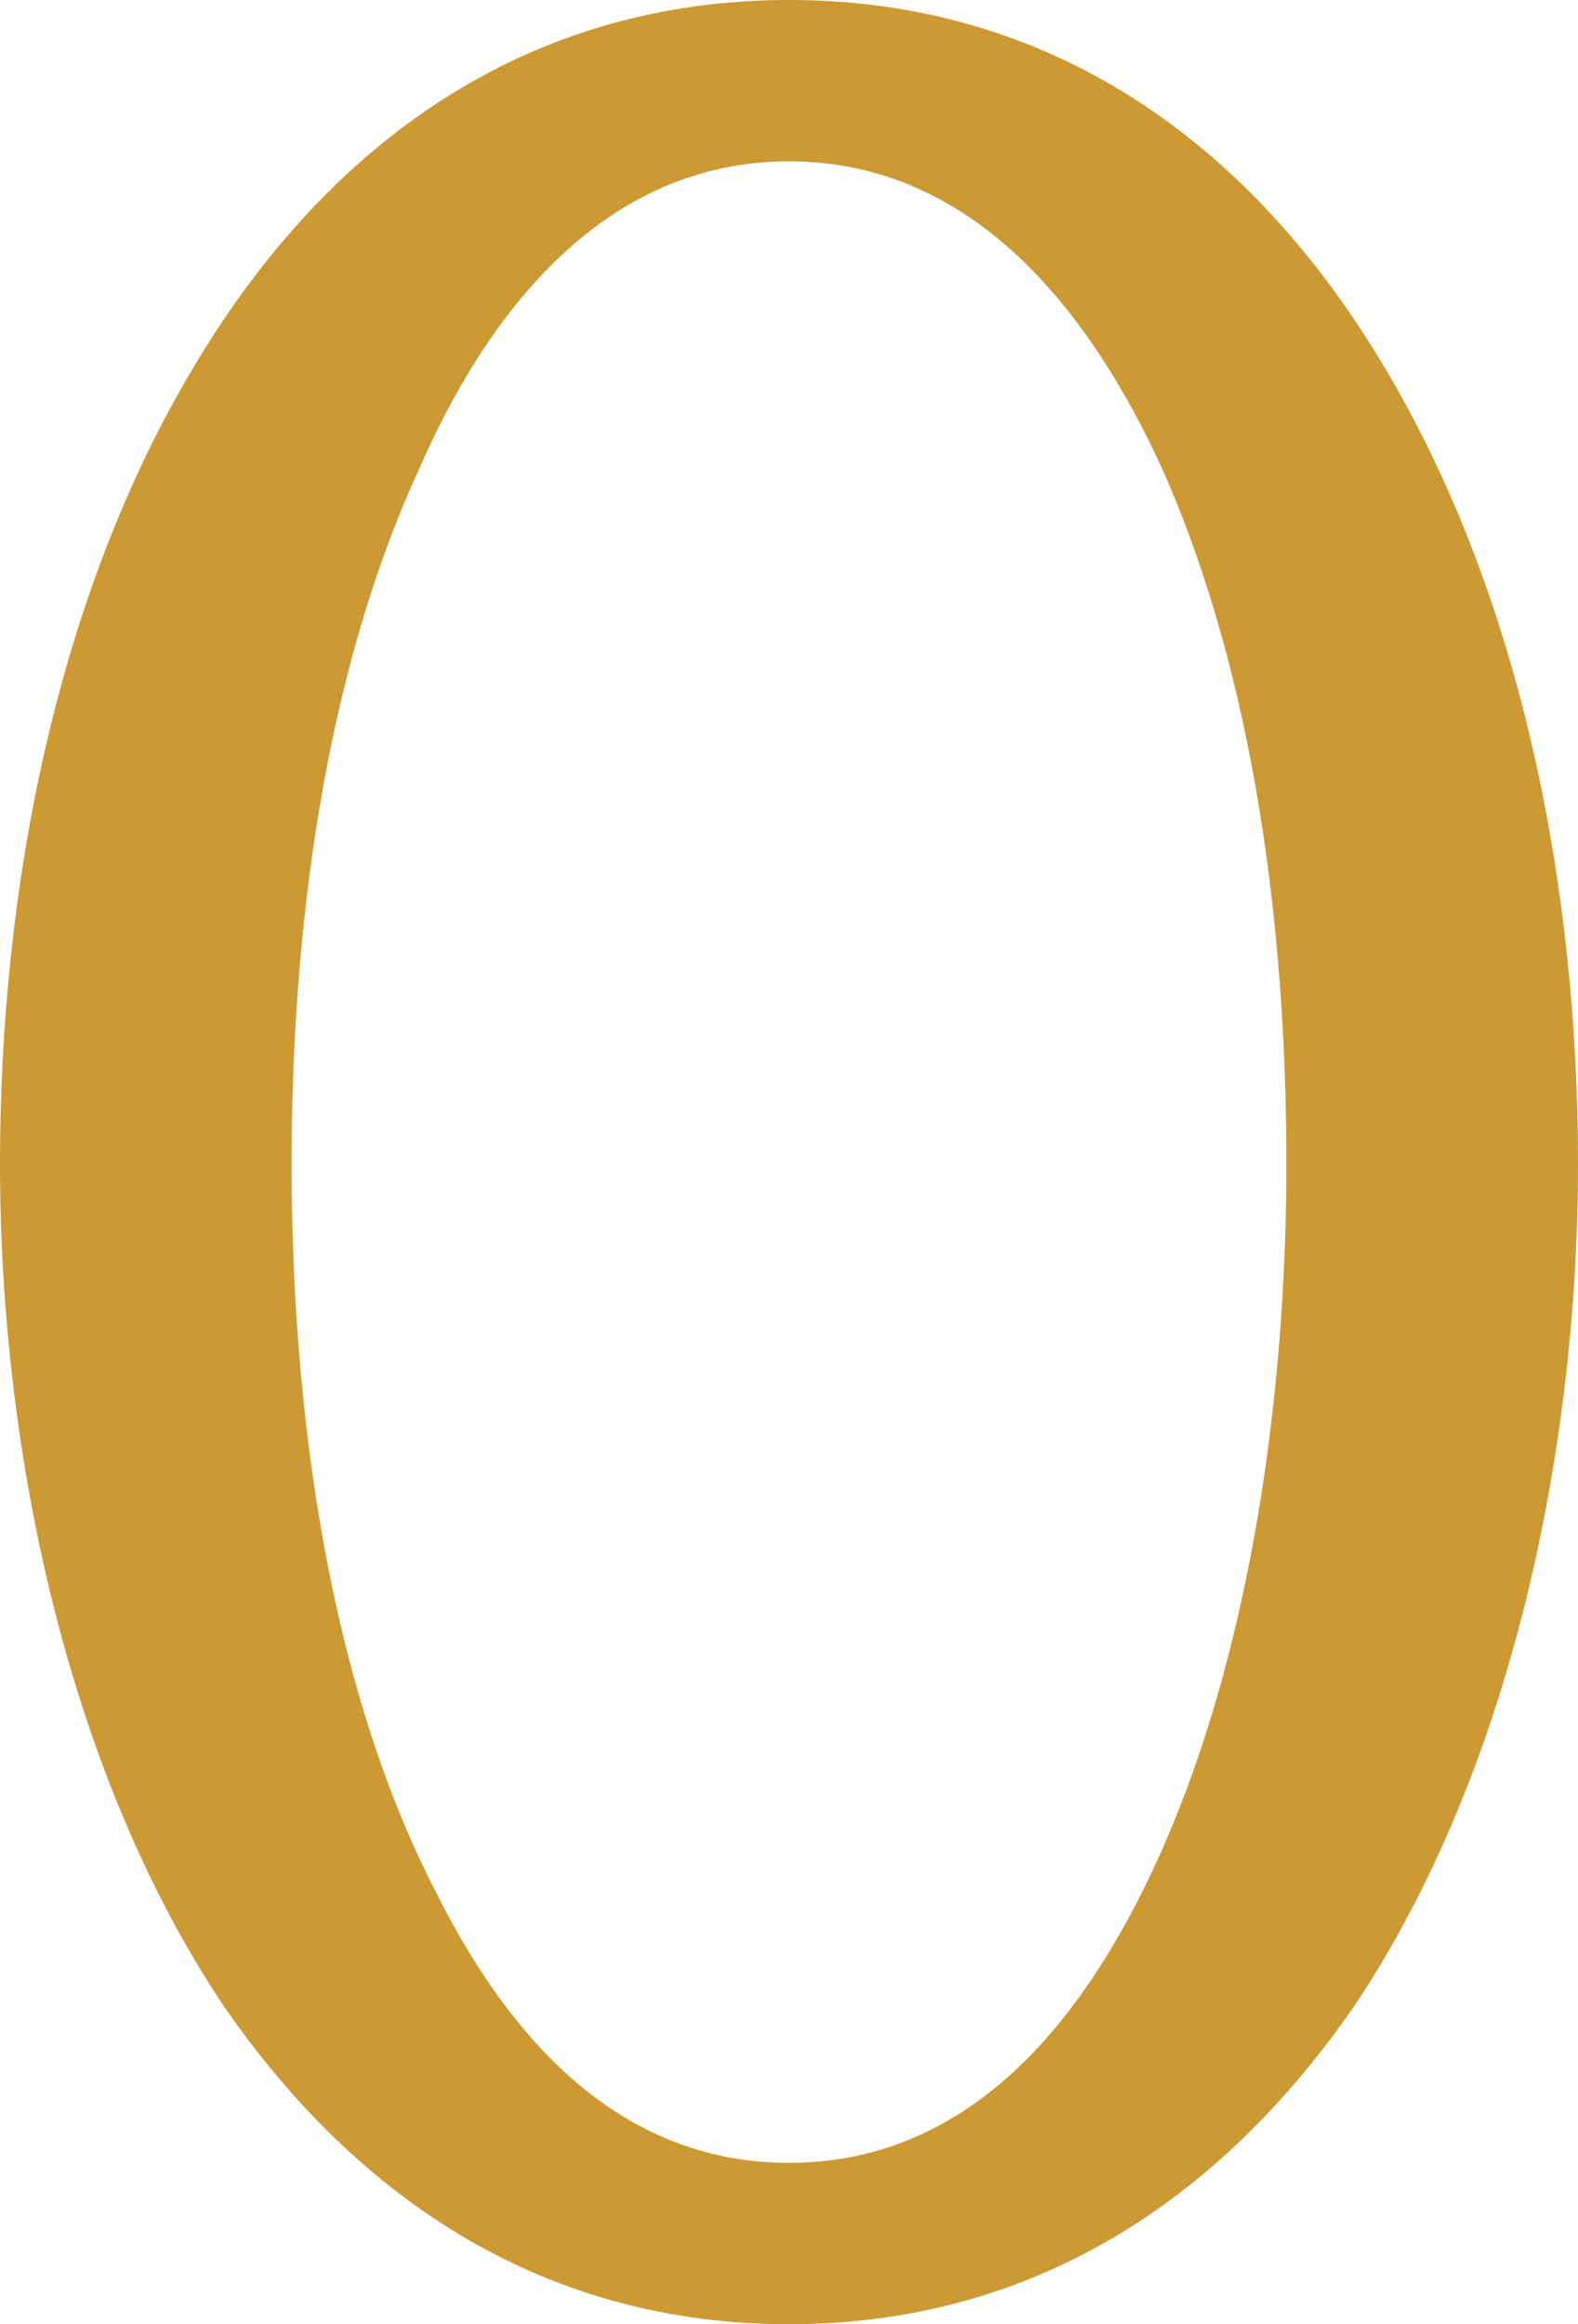 <?xml version="1.0" encoding="UTF-8"?>
<!DOCTYPE svg PUBLIC "-//W3C//DTD SVG 1.1//EN" "http://www.w3.org/Graphics/SVG/1.1/DTD/svg11.dtd">
<!-- Creator: CorelDRAW X8 -->
<svg xmlns="http://www.w3.org/2000/svg" xml:space="preserve" width="460px" height="677px" version="1.1" style="shape-rendering:geometricPrecision; text-rendering:geometricPrecision; image-rendering:optimizeQuality; fill-rule:evenodd; clip-rule:evenodd"
viewBox="0 0 460 677"
 xmlns:xlink="http://www.w3.org/1999/xlink">
 <defs>
  <style type="text/css">
   <![CDATA[
    .fil0 {fill:#CC9933;fill-rule:nonzero}
   ]]>
  </style>
 </defs>
 <g id="Layer_x0020_1">
  <path class="fil0" d="M230 677c70,0 125,-35 165,-93 46,-69 65,-163 65,-245 0,-79 -16,-165 -57,-233 -39,-65 -97,-106 -173,-106 -76,0 -134,41 -173,106 -41,68 -57,154 -57,233 0,82 19,176 65,245 40,58 95,93 165,93zm-108 -540c20,-46 54,-90 108,-90 54,0 88,44 109,90 27,61 36,135 36,202 0,69 -11,150 -42,212 -21,42 -53,79 -103,79 -50,0 -82,-37 -103,-79 -32,-62 -42,-143 -42,-212 0,-66 9,-141 37,-202z"/>
 </g>
</svg>
